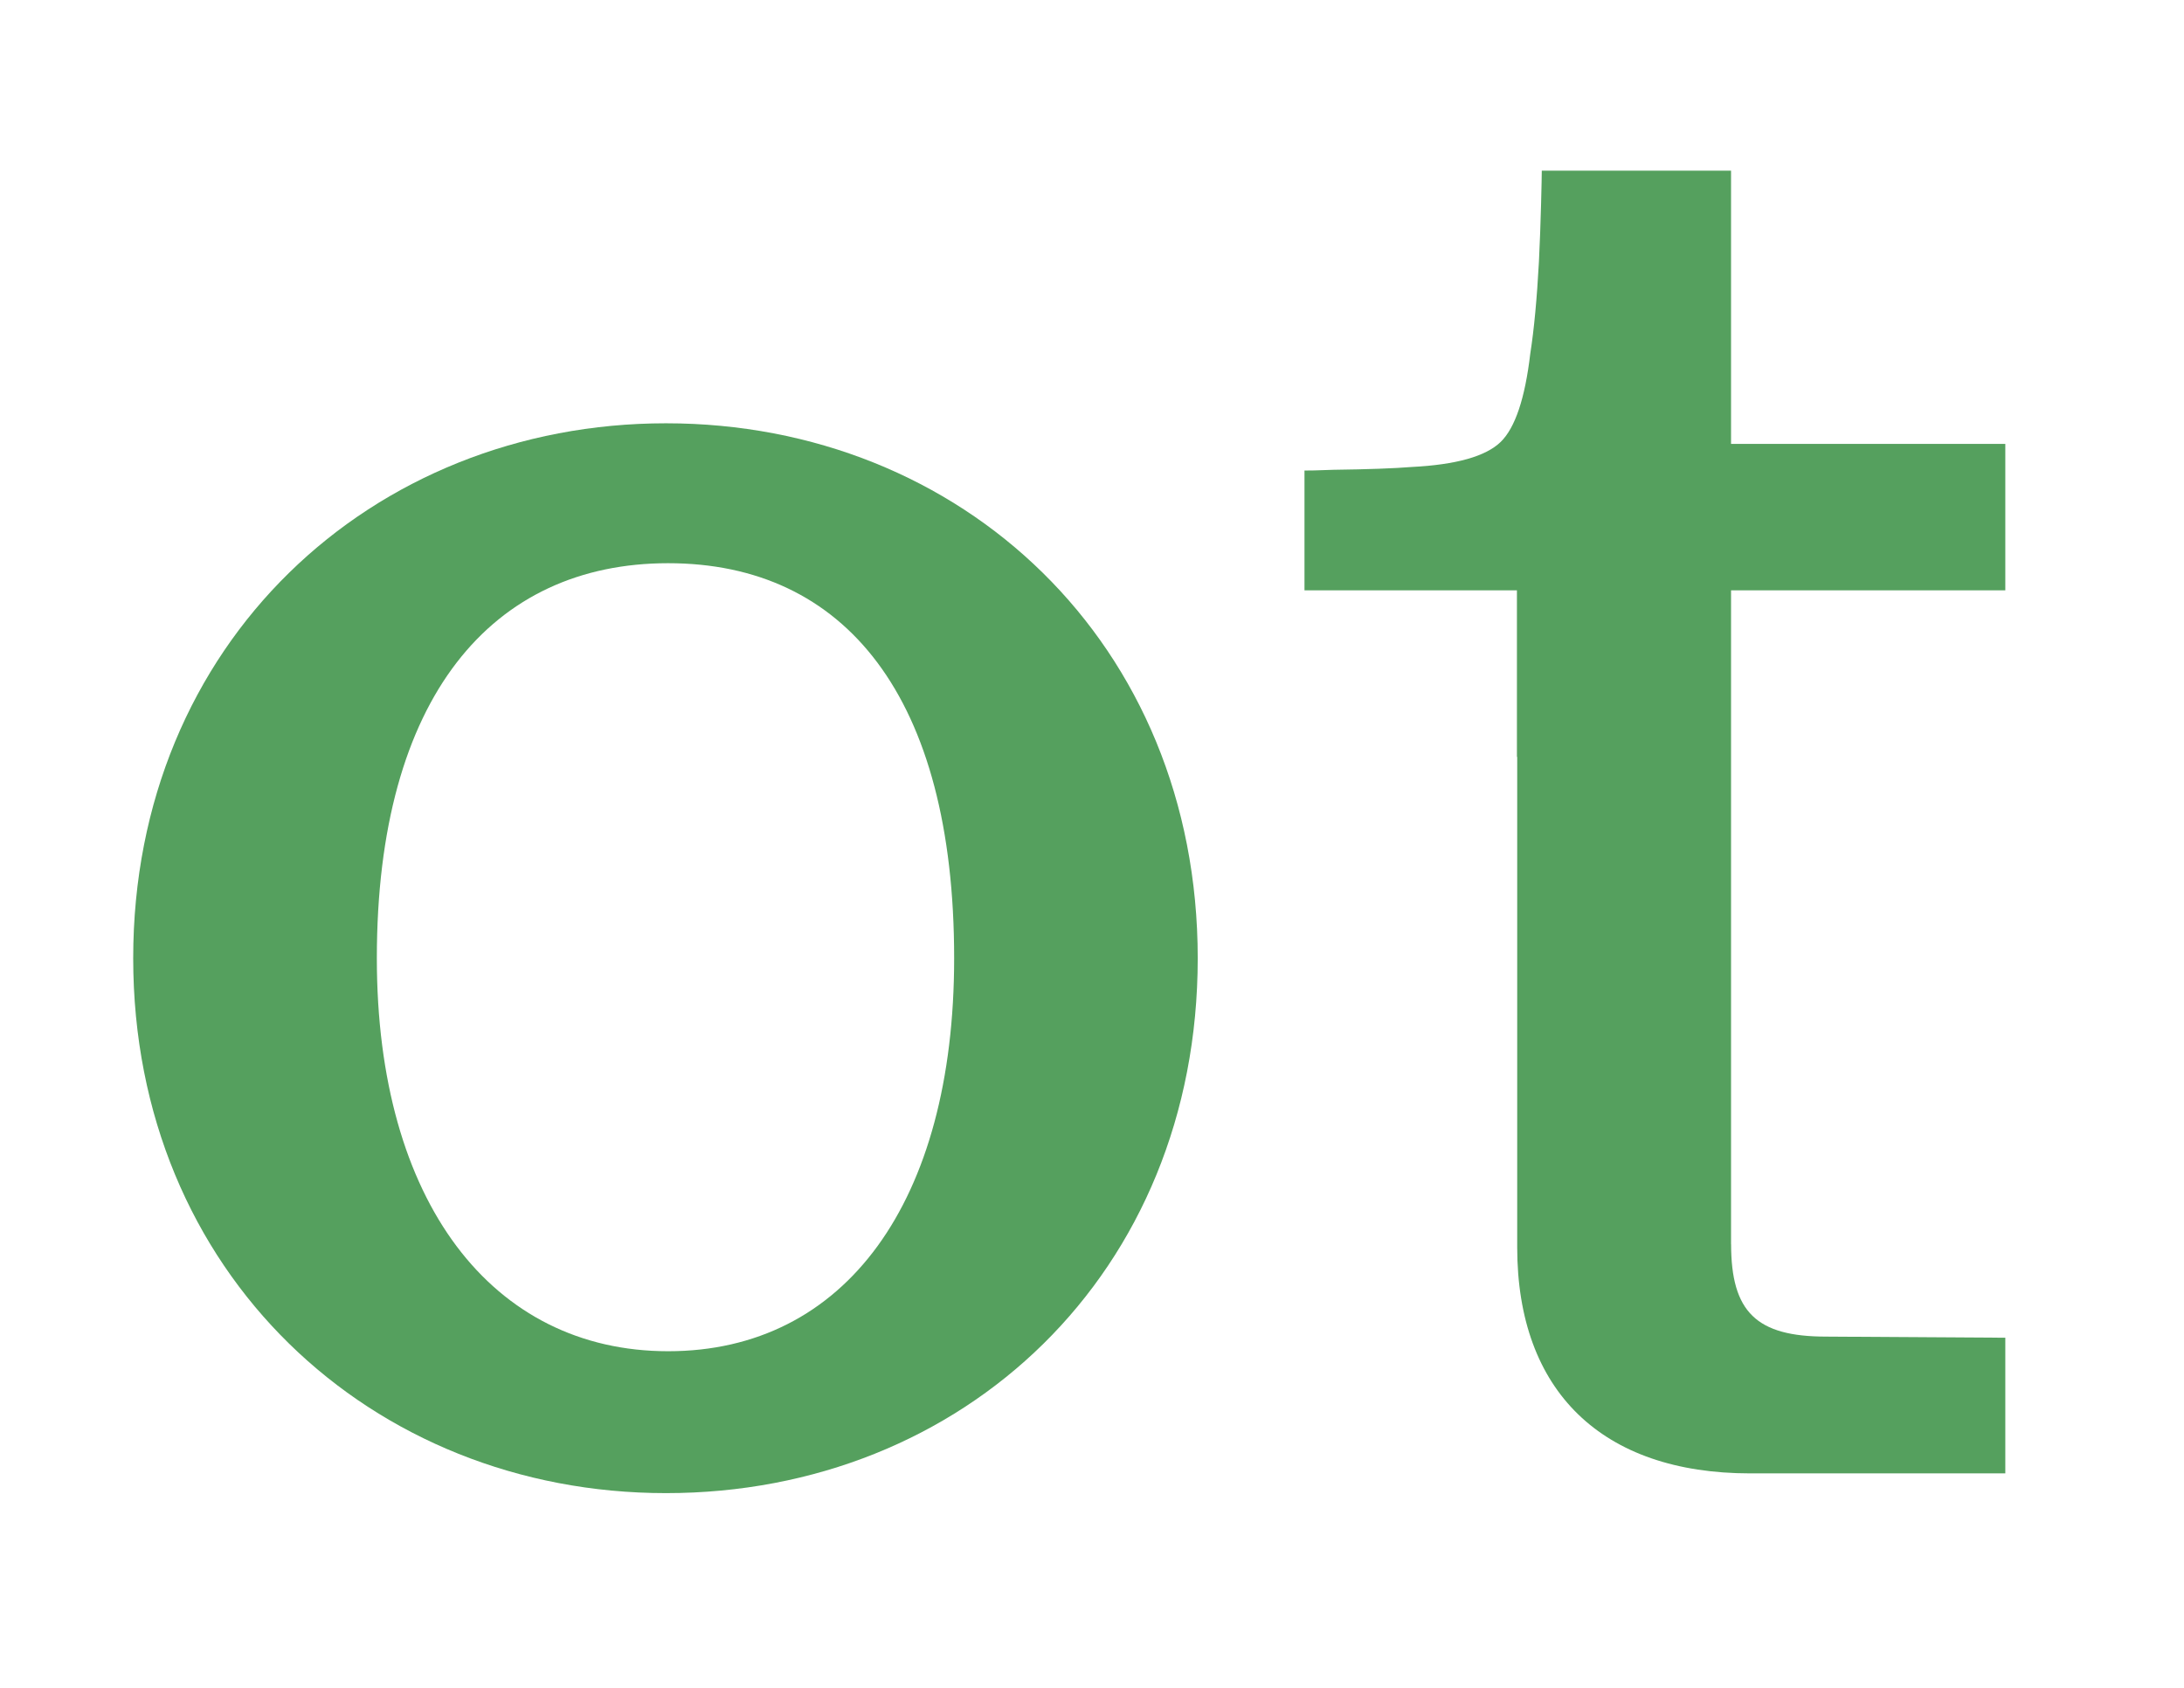 <?xml version="1.0" encoding="utf-8"?>
<svg viewBox="0 0 110 85" xmlns="http://www.w3.org/2000/svg">
  <path d="M 18.98 48.257 C 18.98 60.534 24.794 68.048 33.652 68.048 C 42.562 68.048 48.057 60.534 48.057 48.257 C 48.057 35.098 42.562 28.363 33.652 28.363 C 24.794 28.363 18.98 35.098 18.98 48.257 Z M 60.325 48.257 C 60.325 64.108 48.534 75.194 33.543 75.194 C 18.711 75.194 6.709 64.108 6.709 48.257 C 6.709 32.403 18.711 21.317 33.543 21.317 C 48.428 21.317 60.325 32.403 60.325 48.257 Z" fill="#55A05E" style=""/>
  <path d="M 87.189 62.65 C 87.189 66.075 88.465 67.312 91.981 67.312 L 101 67.368 L 101 74.2 L 88.152 74.2 C 80.687 74.2 76.416 70.062 76.416 62.814 L 76.416 38.116 L 76.402 38.116 L 76.402 29.73 L 65.702 29.73 L 65.702 23.695 C 66.412 23.695 66.182 23.684 67.156 23.659 C 68.891 23.637 70.203 23.589 71.105 23.517 C 73.344 23.403 74.835 22.982 75.584 22.255 C 76.316 21.541 76.81 20.057 77.074 17.812 C 77.268 16.571 77.41 15.031 77.51 13.183 C 77.604 11.349 77.654 8.901 77.654 8.596 L 87.186 8.596 L 87.186 22.354 L 101 22.354 L 101 29.728 L 87.186 29.728 L 87.186 62.65 L 87.189 62.65 Z" fill="#55A05E" style=""/>
</svg>